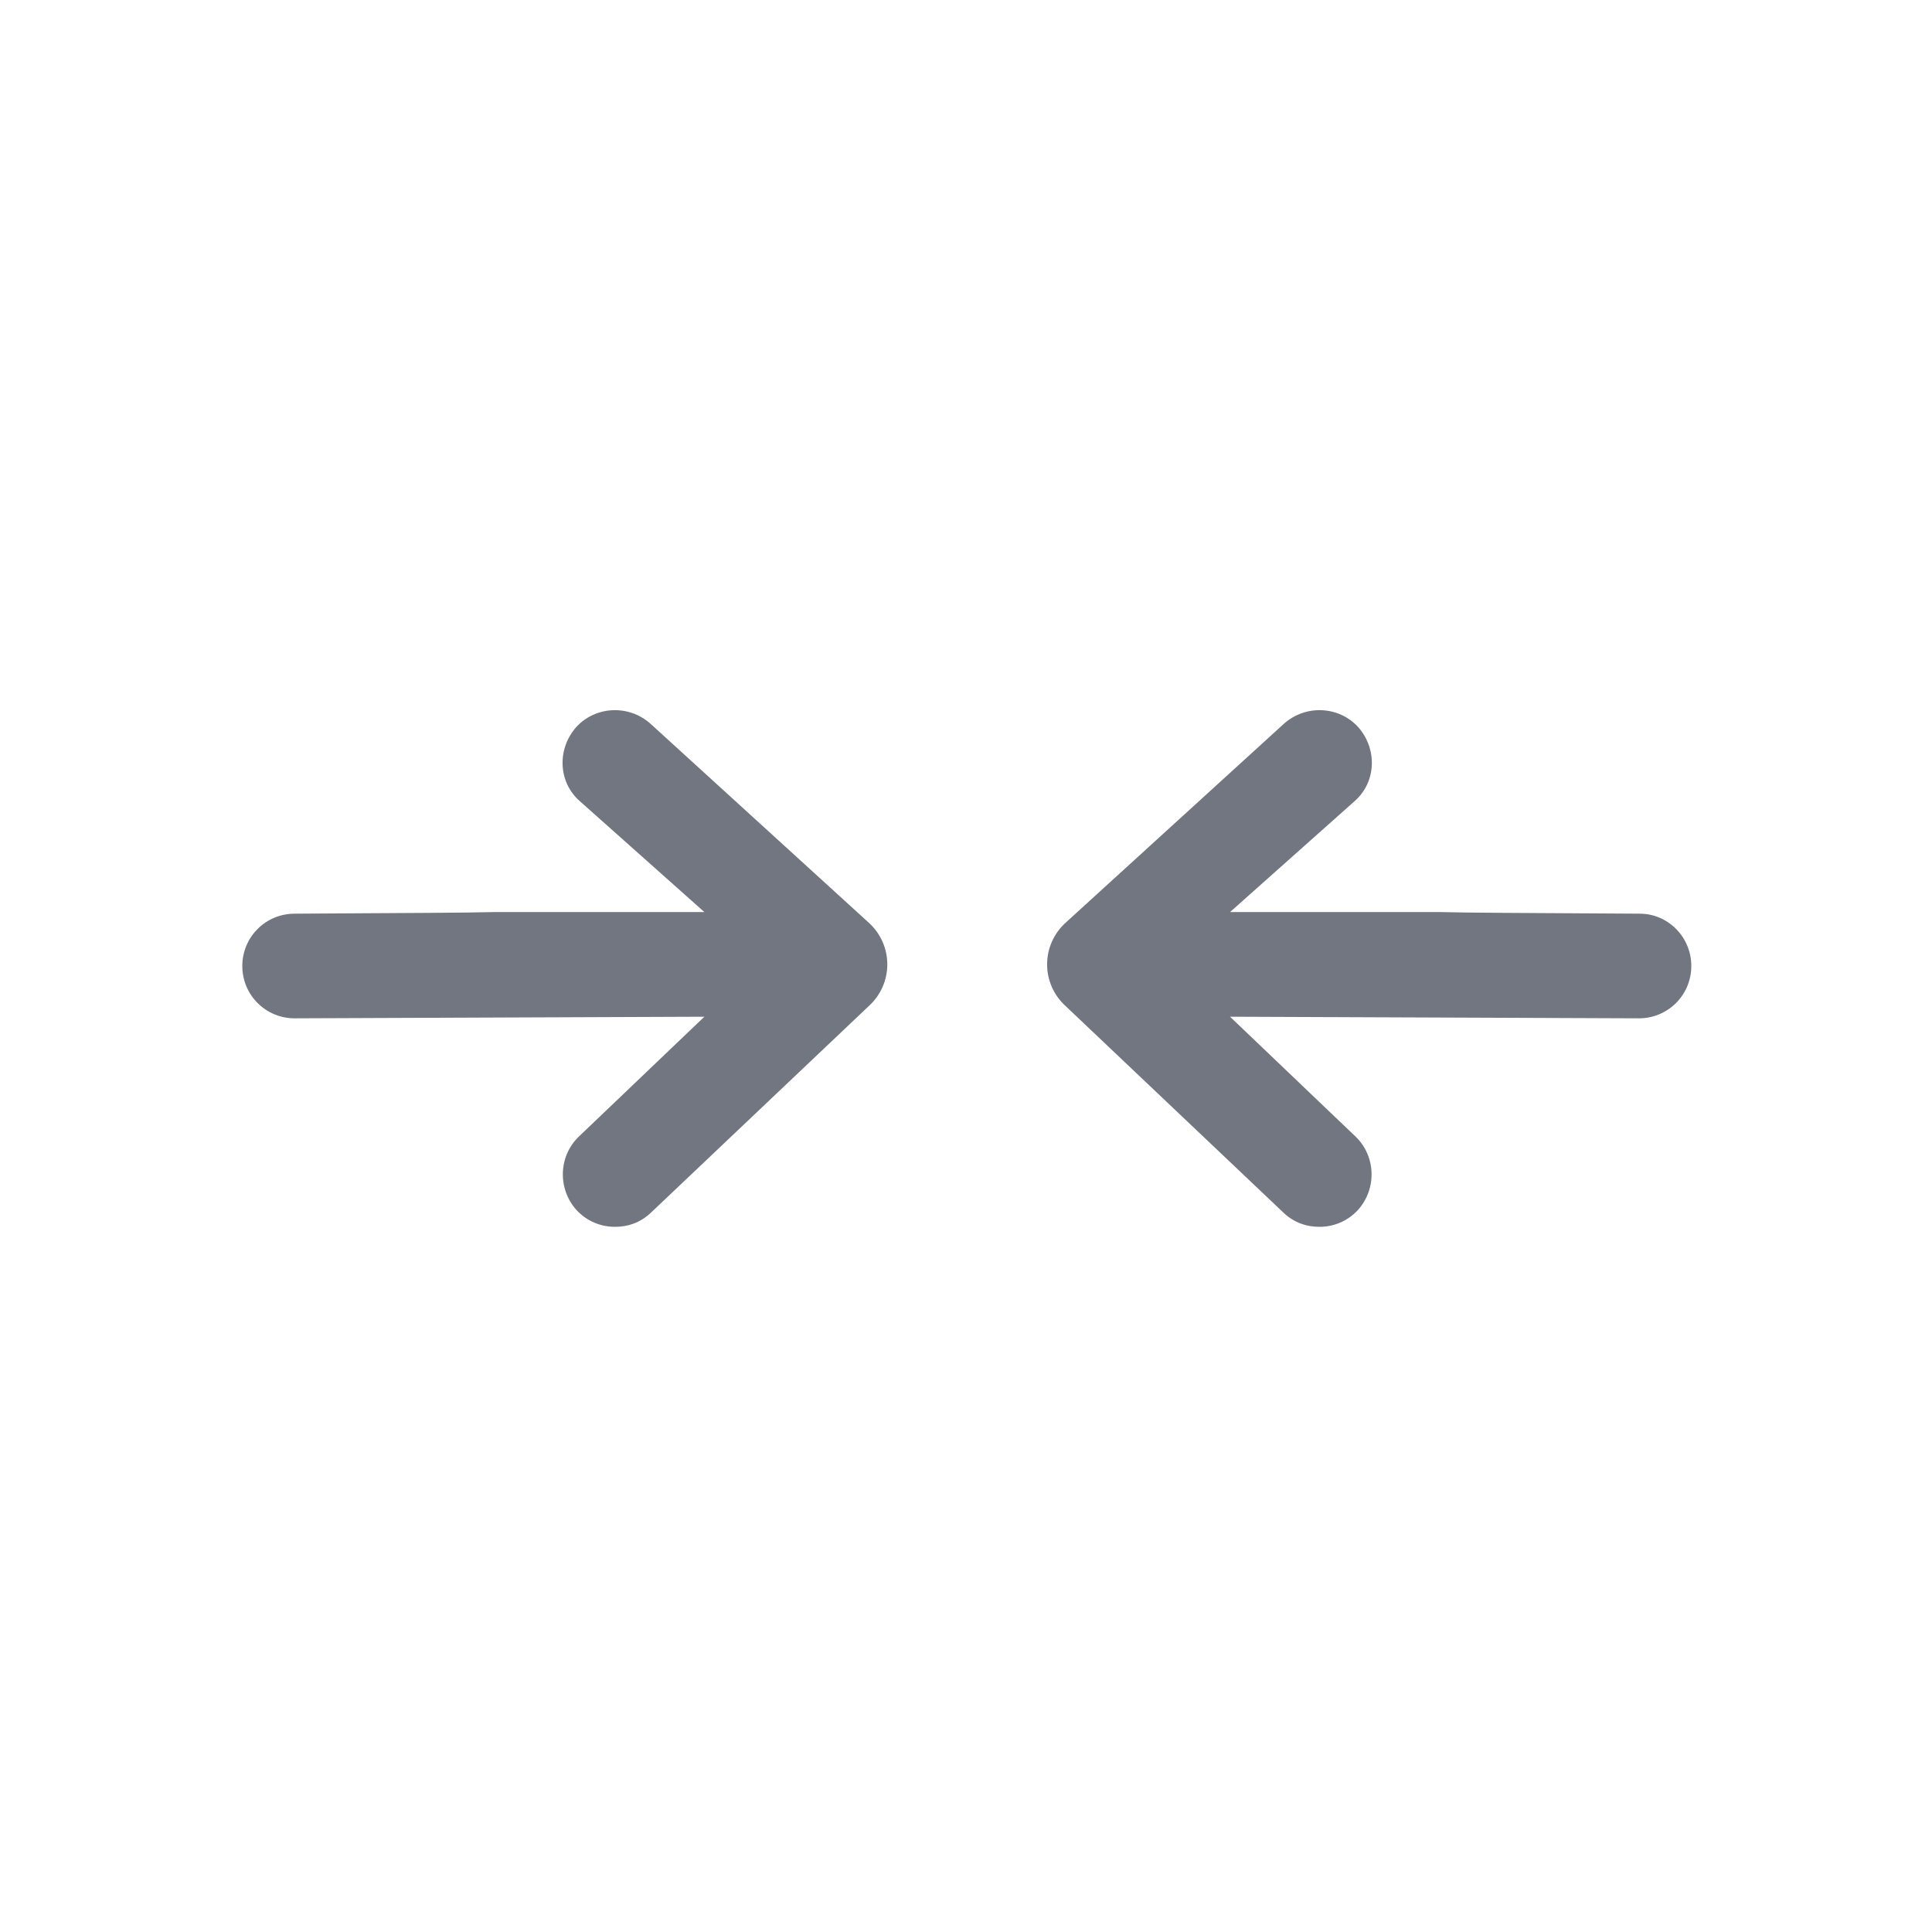 <svg width="24" height="24" viewBox="0 0 24 24" fill="none" xmlns="http://www.w3.org/2000/svg" xmlns:xlink="http://www.w3.org/1999/xlink">
	<desc>
			Created with Pixso.
	</desc>
	<defs>
		<clipPath id="clip129900_87">
			<rect id="Outline / Wrap Outline" width="24" height="24" fill="white" fill-opacity="0"/>
		</clipPath>
	</defs>
	<g>
		<path id="Shape" d="M7.64 15.24C7.46 15.24 7.29 15.17 7.16 15.03C6.92 14.76 6.94 14.35 7.2 14.11L8.75 12.63L3.66 12.65C3.3 12.65 3.01 12.36 3.01 12C3.01 11.64 3.3 11.35 3.66 11.35C5.26 11.34 5.73 11.34 6.14 11.33C6.6 11.33 6.98 11.33 8.75 11.33L7.2 9.95C6.93 9.71 6.92 9.3 7.16 9.03C7.4 8.77 7.81 8.75 8.08 8.99L10.79 11.46C11.1 11.74 11.1 12.22 10.79 12.5L8.08 15.07C7.95 15.19 7.8 15.24 7.64 15.24ZM16.39 15.24C16.57 15.24 16.74 15.17 16.87 15.03C17.11 14.76 17.09 14.35 16.83 14.11L15.28 12.63L20.36 12.65C20.72 12.65 21.01 12.36 21.01 12C21.01 11.64 20.72 11.35 20.37 11.35C18.77 11.34 18.3 11.34 17.89 11.33C17.43 11.33 17.04 11.33 15.28 11.33L16.83 9.95C17.1 9.71 17.11 9.3 16.87 9.03C16.63 8.77 16.22 8.75 15.95 8.99L13.24 11.46C12.93 11.74 12.93 12.22 13.24 12.5L15.95 15.07C16.08 15.19 16.23 15.24 16.39 15.24Z" fill="#717681" fill-opacity="1" fill-rule="evenodd"/>
	</g>
</svg>
